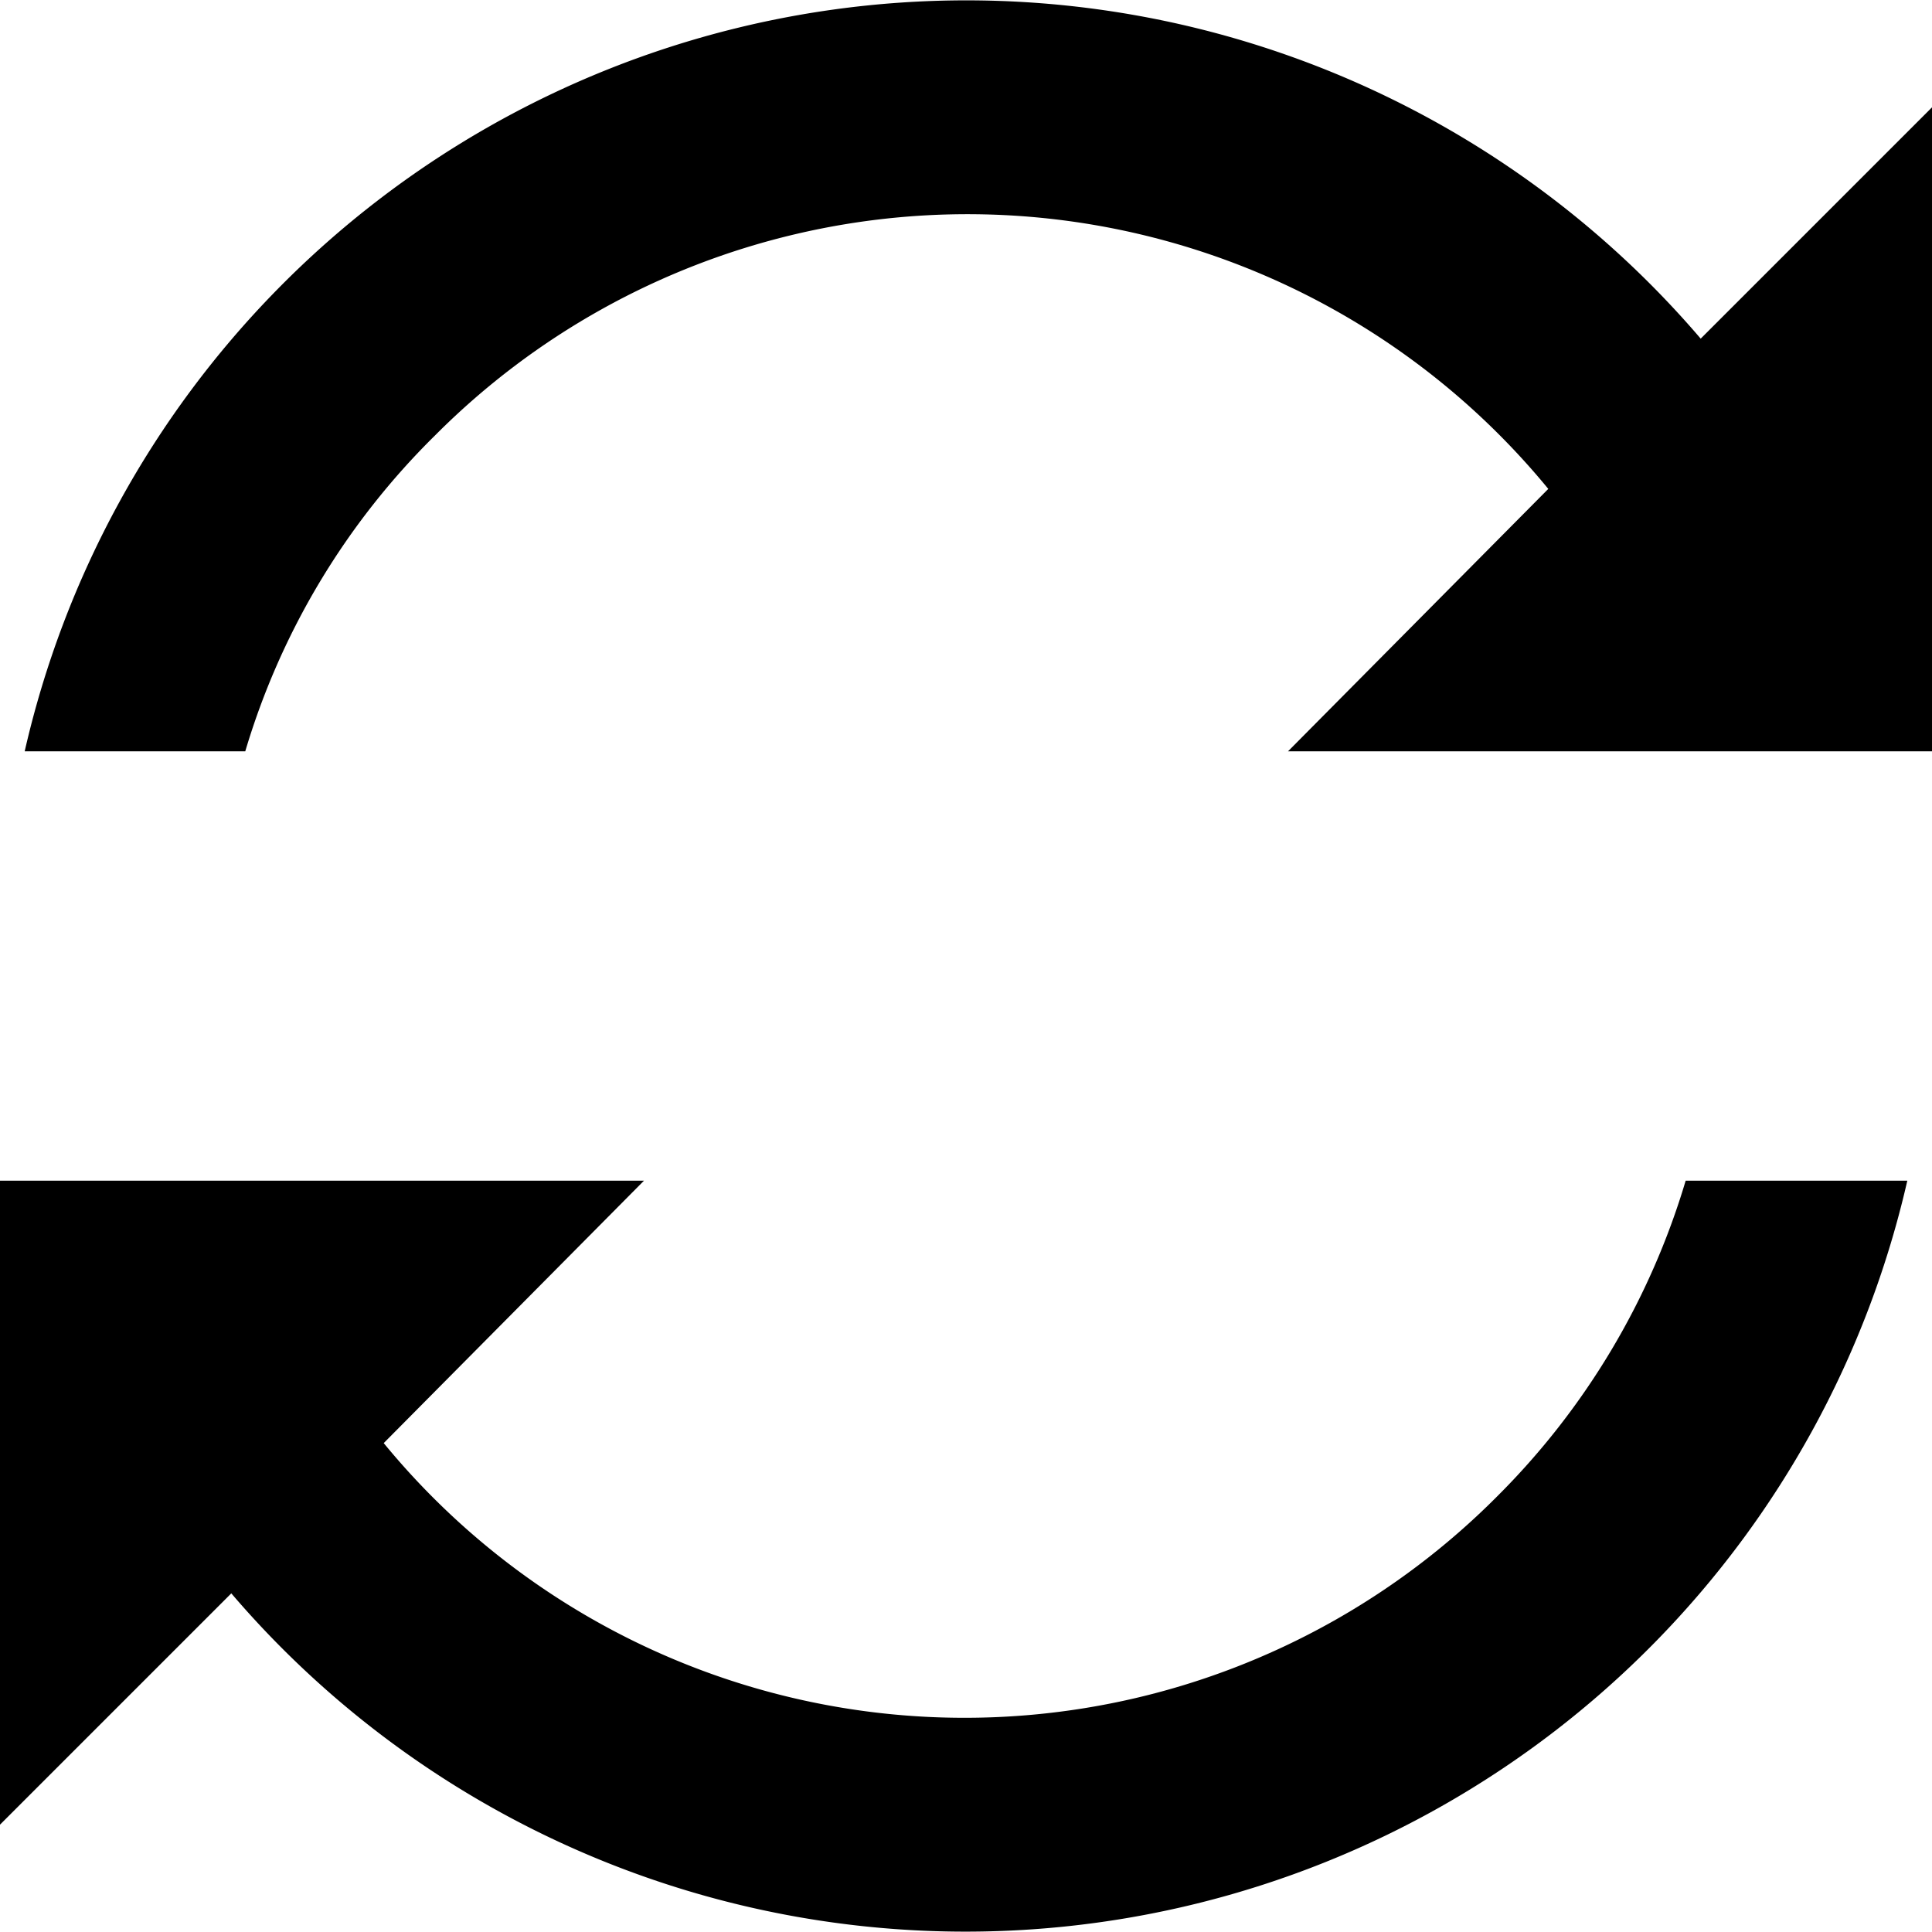 <svg t="1626140462742" class="icon" viewBox="0 0 1024 1024" version="1.1" xmlns="http://www.w3.org/2000/svg" p-id="2007" width="200" height="200"><path d="M230.684 230.684a398.222 398.222 0 0 1 589.938 28.444L682.667 398.222h341.333V56.889l-122.596 122.596A512 512 0 0 0 13.084 398.222h116.907a391.68 391.68 0 0 1 100.693-167.538zM793.316 793.316a398.222 398.222 0 0 1-589.938-28.444L341.333 625.778H0v341.333l122.596-122.596A512 512 0 0 0 1010.916 625.778h-117.476a395.093 395.093 0 0 1-100.124 167.538z" p-id="2008"></path></svg>
